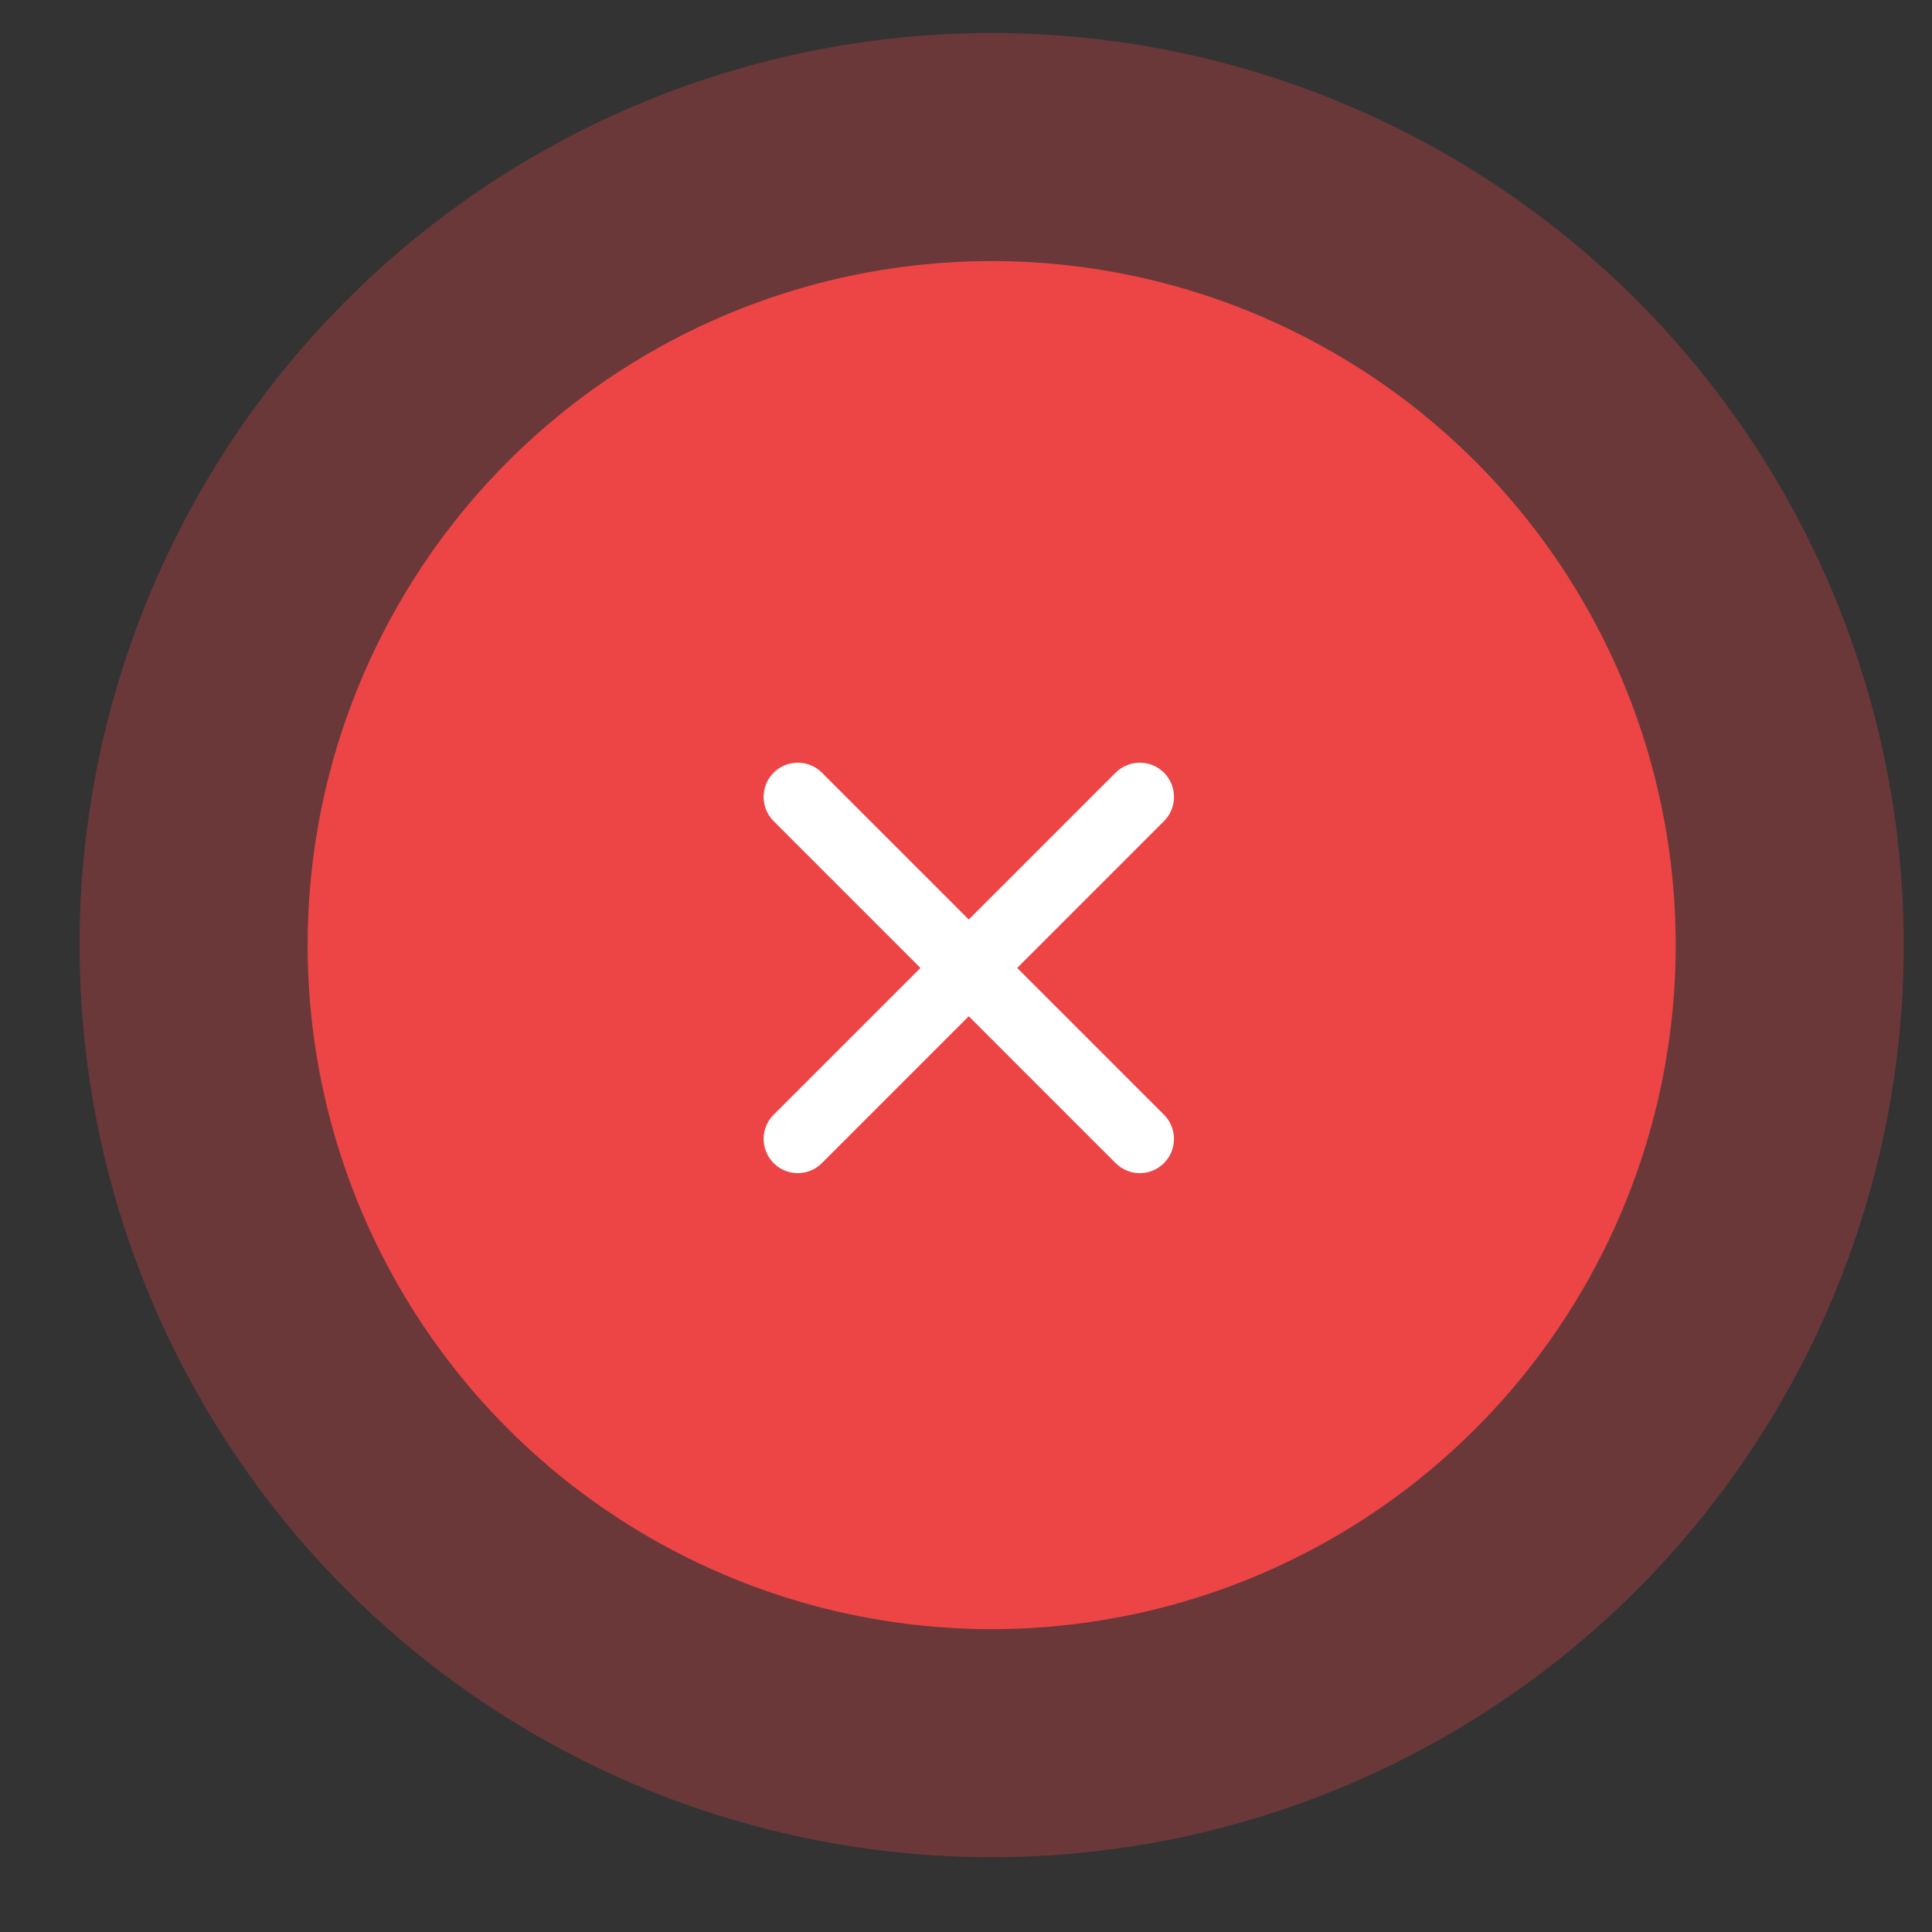 <svg width="21" height="21" viewBox="0 0 21 21" fill="none" xmlns="http://www.w3.org/2000/svg">
<rect x="0" y="0" width="21" height="21" fill="#333333" stroke="none"/>
<g clip-path="url(#clip0_2_1549)">
<circle opacity="0.3" cx="10.779" cy="10.273" r="9.914" fill="#ED4546"/>
<circle cx="10.779" cy="10.273" r="7.435" fill="#ED4546"/>
<mask id="mask0_2_1549" style="mask-type:alpha" maskUnits="userSpaceOnUse" x="6" y="6" width="9" height="9">
<rect x="6.812" y="6.803" width="7.435" height="7.435" fill="white"/>
</mask>
<g mask="url(#mask0_2_1549)">
<path fill-rule="evenodd" clip-rule="evenodd" d="M8.934 8.399L10.53 9.995L12.126 8.399C12.272 8.254 12.507 8.254 12.652 8.399C12.797 8.544 12.797 8.78 12.652 8.925L11.056 10.521L12.652 12.117C12.797 12.262 12.797 12.497 12.652 12.642C12.507 12.788 12.272 12.788 12.126 12.642L10.53 11.046L8.934 12.642C8.789 12.788 8.554 12.788 8.409 12.642C8.264 12.497 8.264 12.262 8.409 12.117L10.005 10.521L8.409 8.925C8.264 8.78 8.264 8.544 8.409 8.399C8.554 8.254 8.789 8.254 8.934 8.399Z" fill="white"/>
</g>
</g>
<defs>
<clipPath id="clip0_2_1549">
<rect width="19.828" height="19.828" fill="white" transform="translate(0.865 0.359)"/>
</clipPath>
</defs>
</svg>
